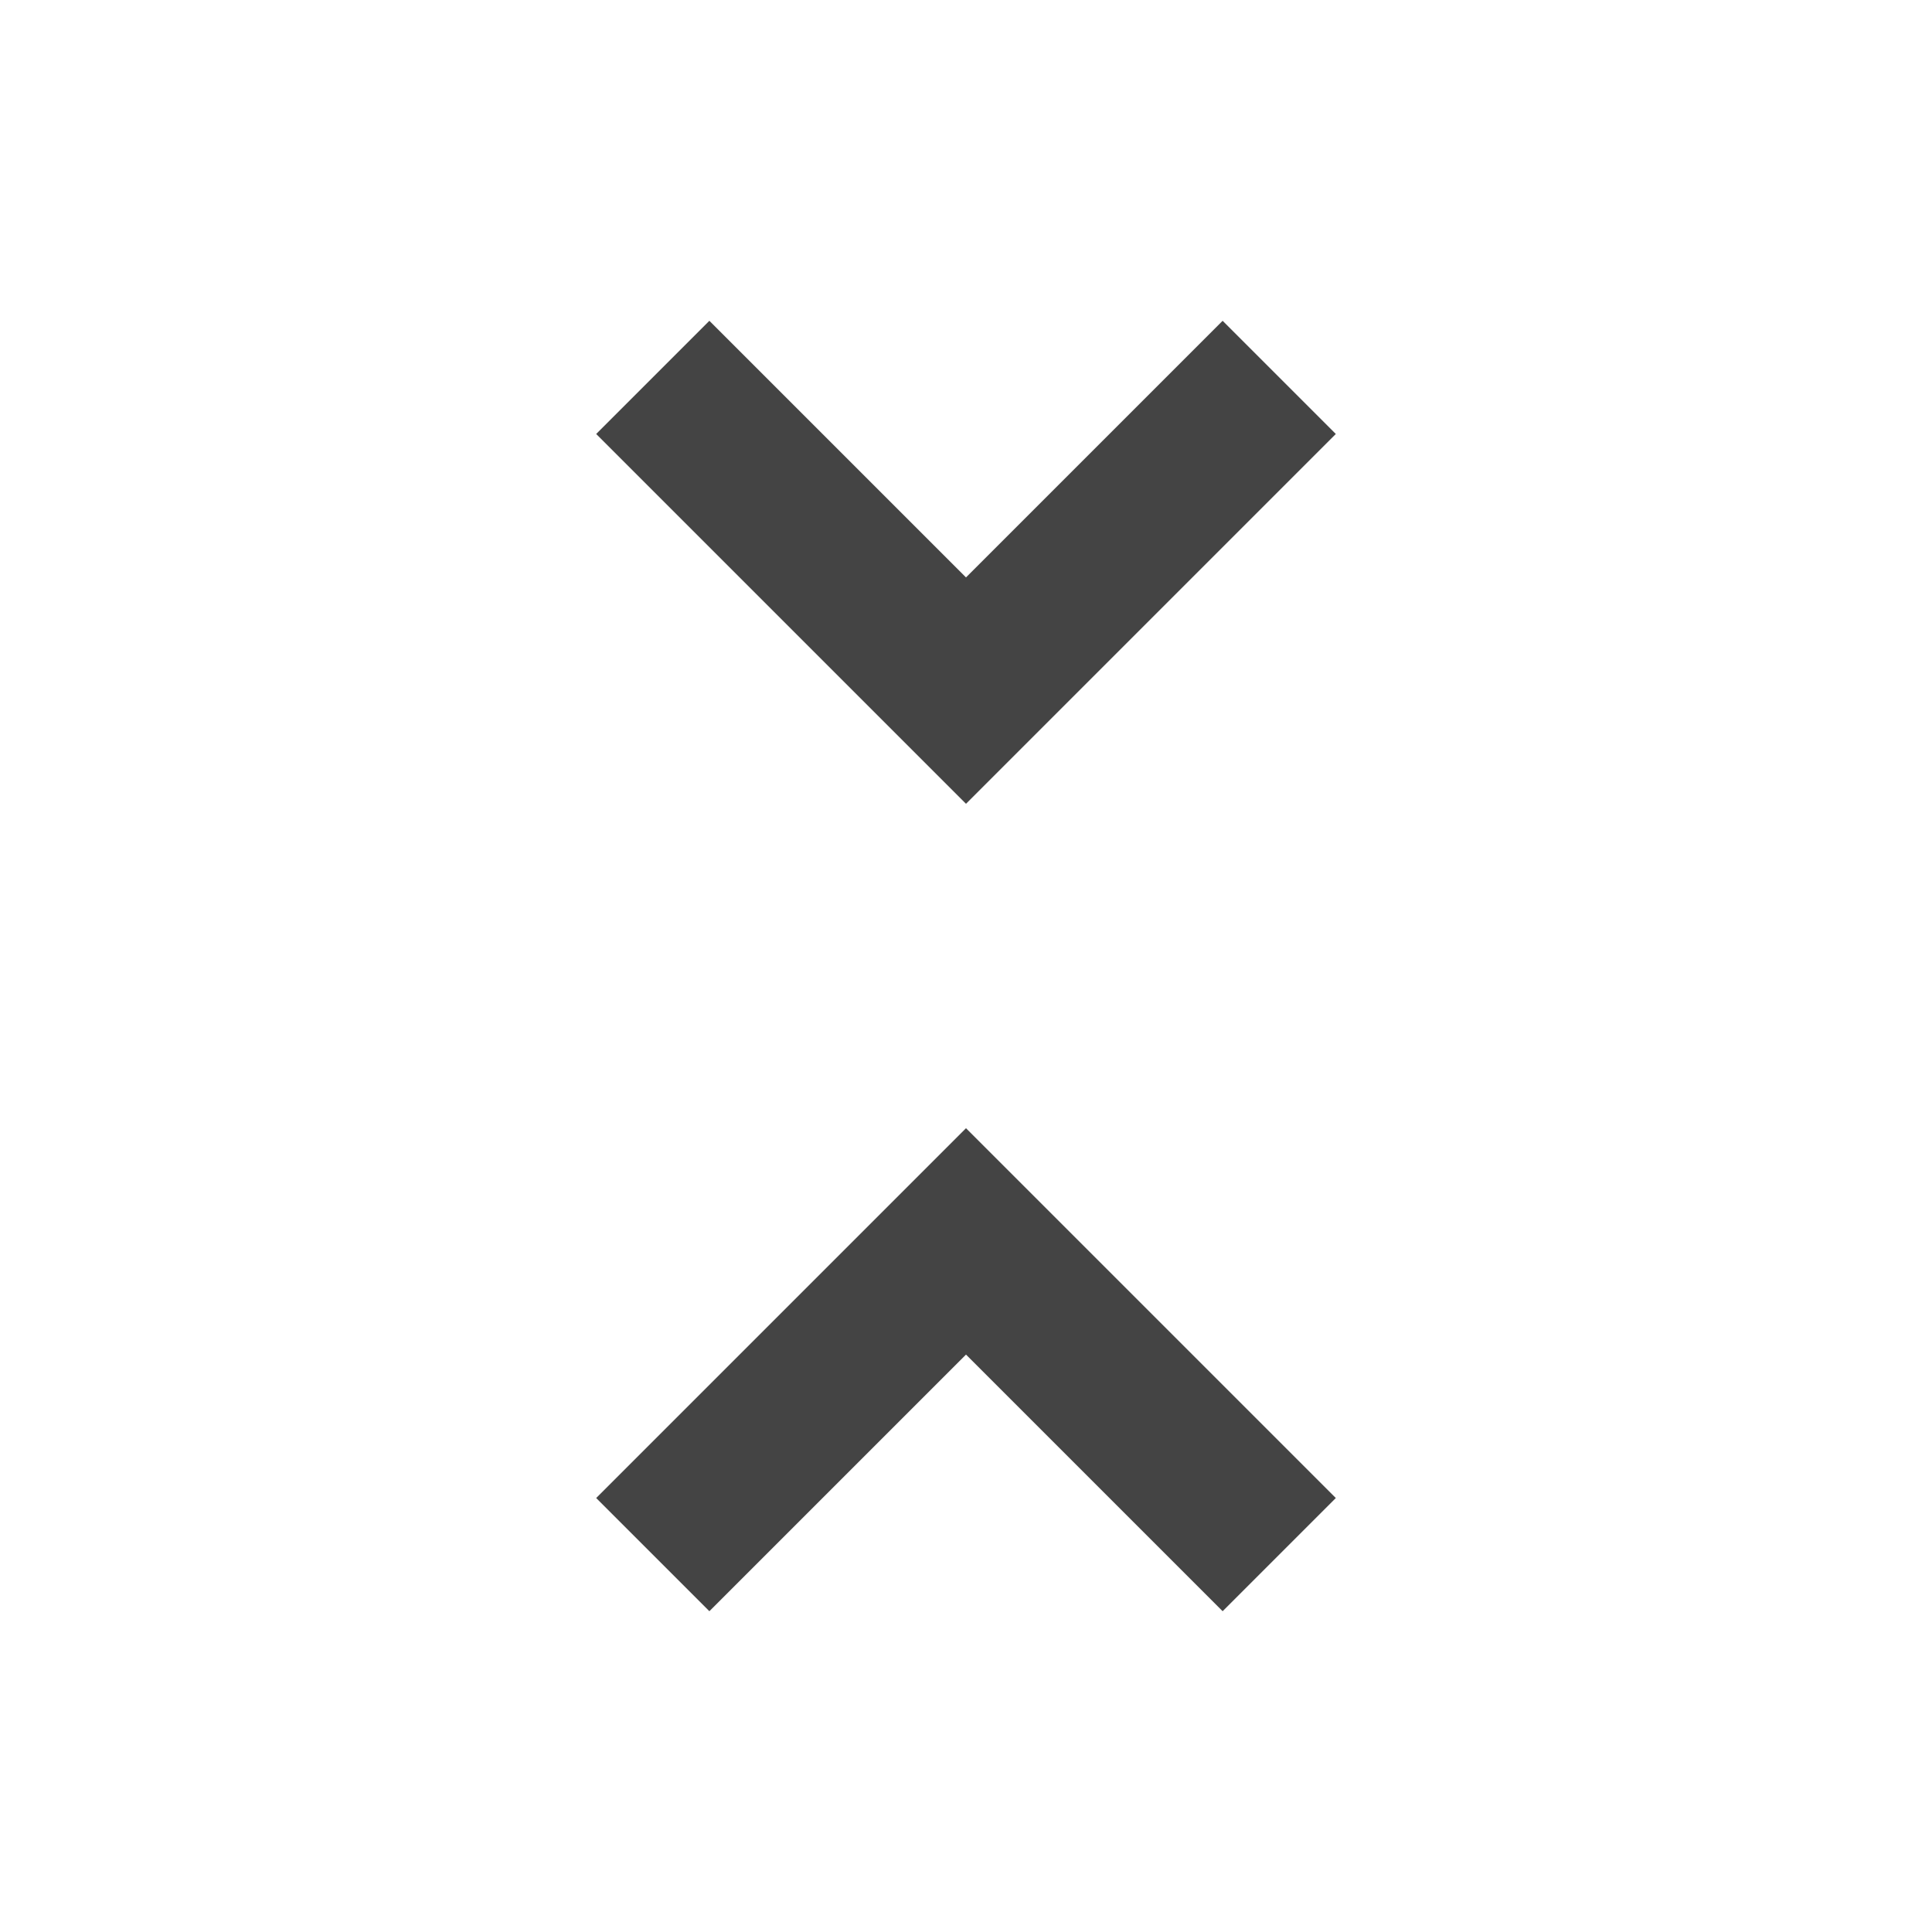<?xml version="1.0" encoding="utf-8"?>
<!-- Generated by IcoMoon.io -->
<!DOCTYPE svg PUBLIC "-//W3C//DTD SVG 1.1//EN" "http://www.w3.org/Graphics/SVG/1.1/DTD/svg11.dtd">
<svg version="1.1" xmlns="http://www.w3.org/2000/svg" xmlns:xlink="http://www.w3.org/1999/xlink" width="24" height="24" viewBox="0 0 24 24">
<path fill="#444444" d="M16.594 5.391l-4.594 4.594-4.594-4.594 1.406-1.406 3.188 3.188 3.188-3.188zM7.406 18.609l4.594-4.594 4.594 4.594-1.406 1.406-3.188-3.188-3.188 3.188z"></path>
</svg>
